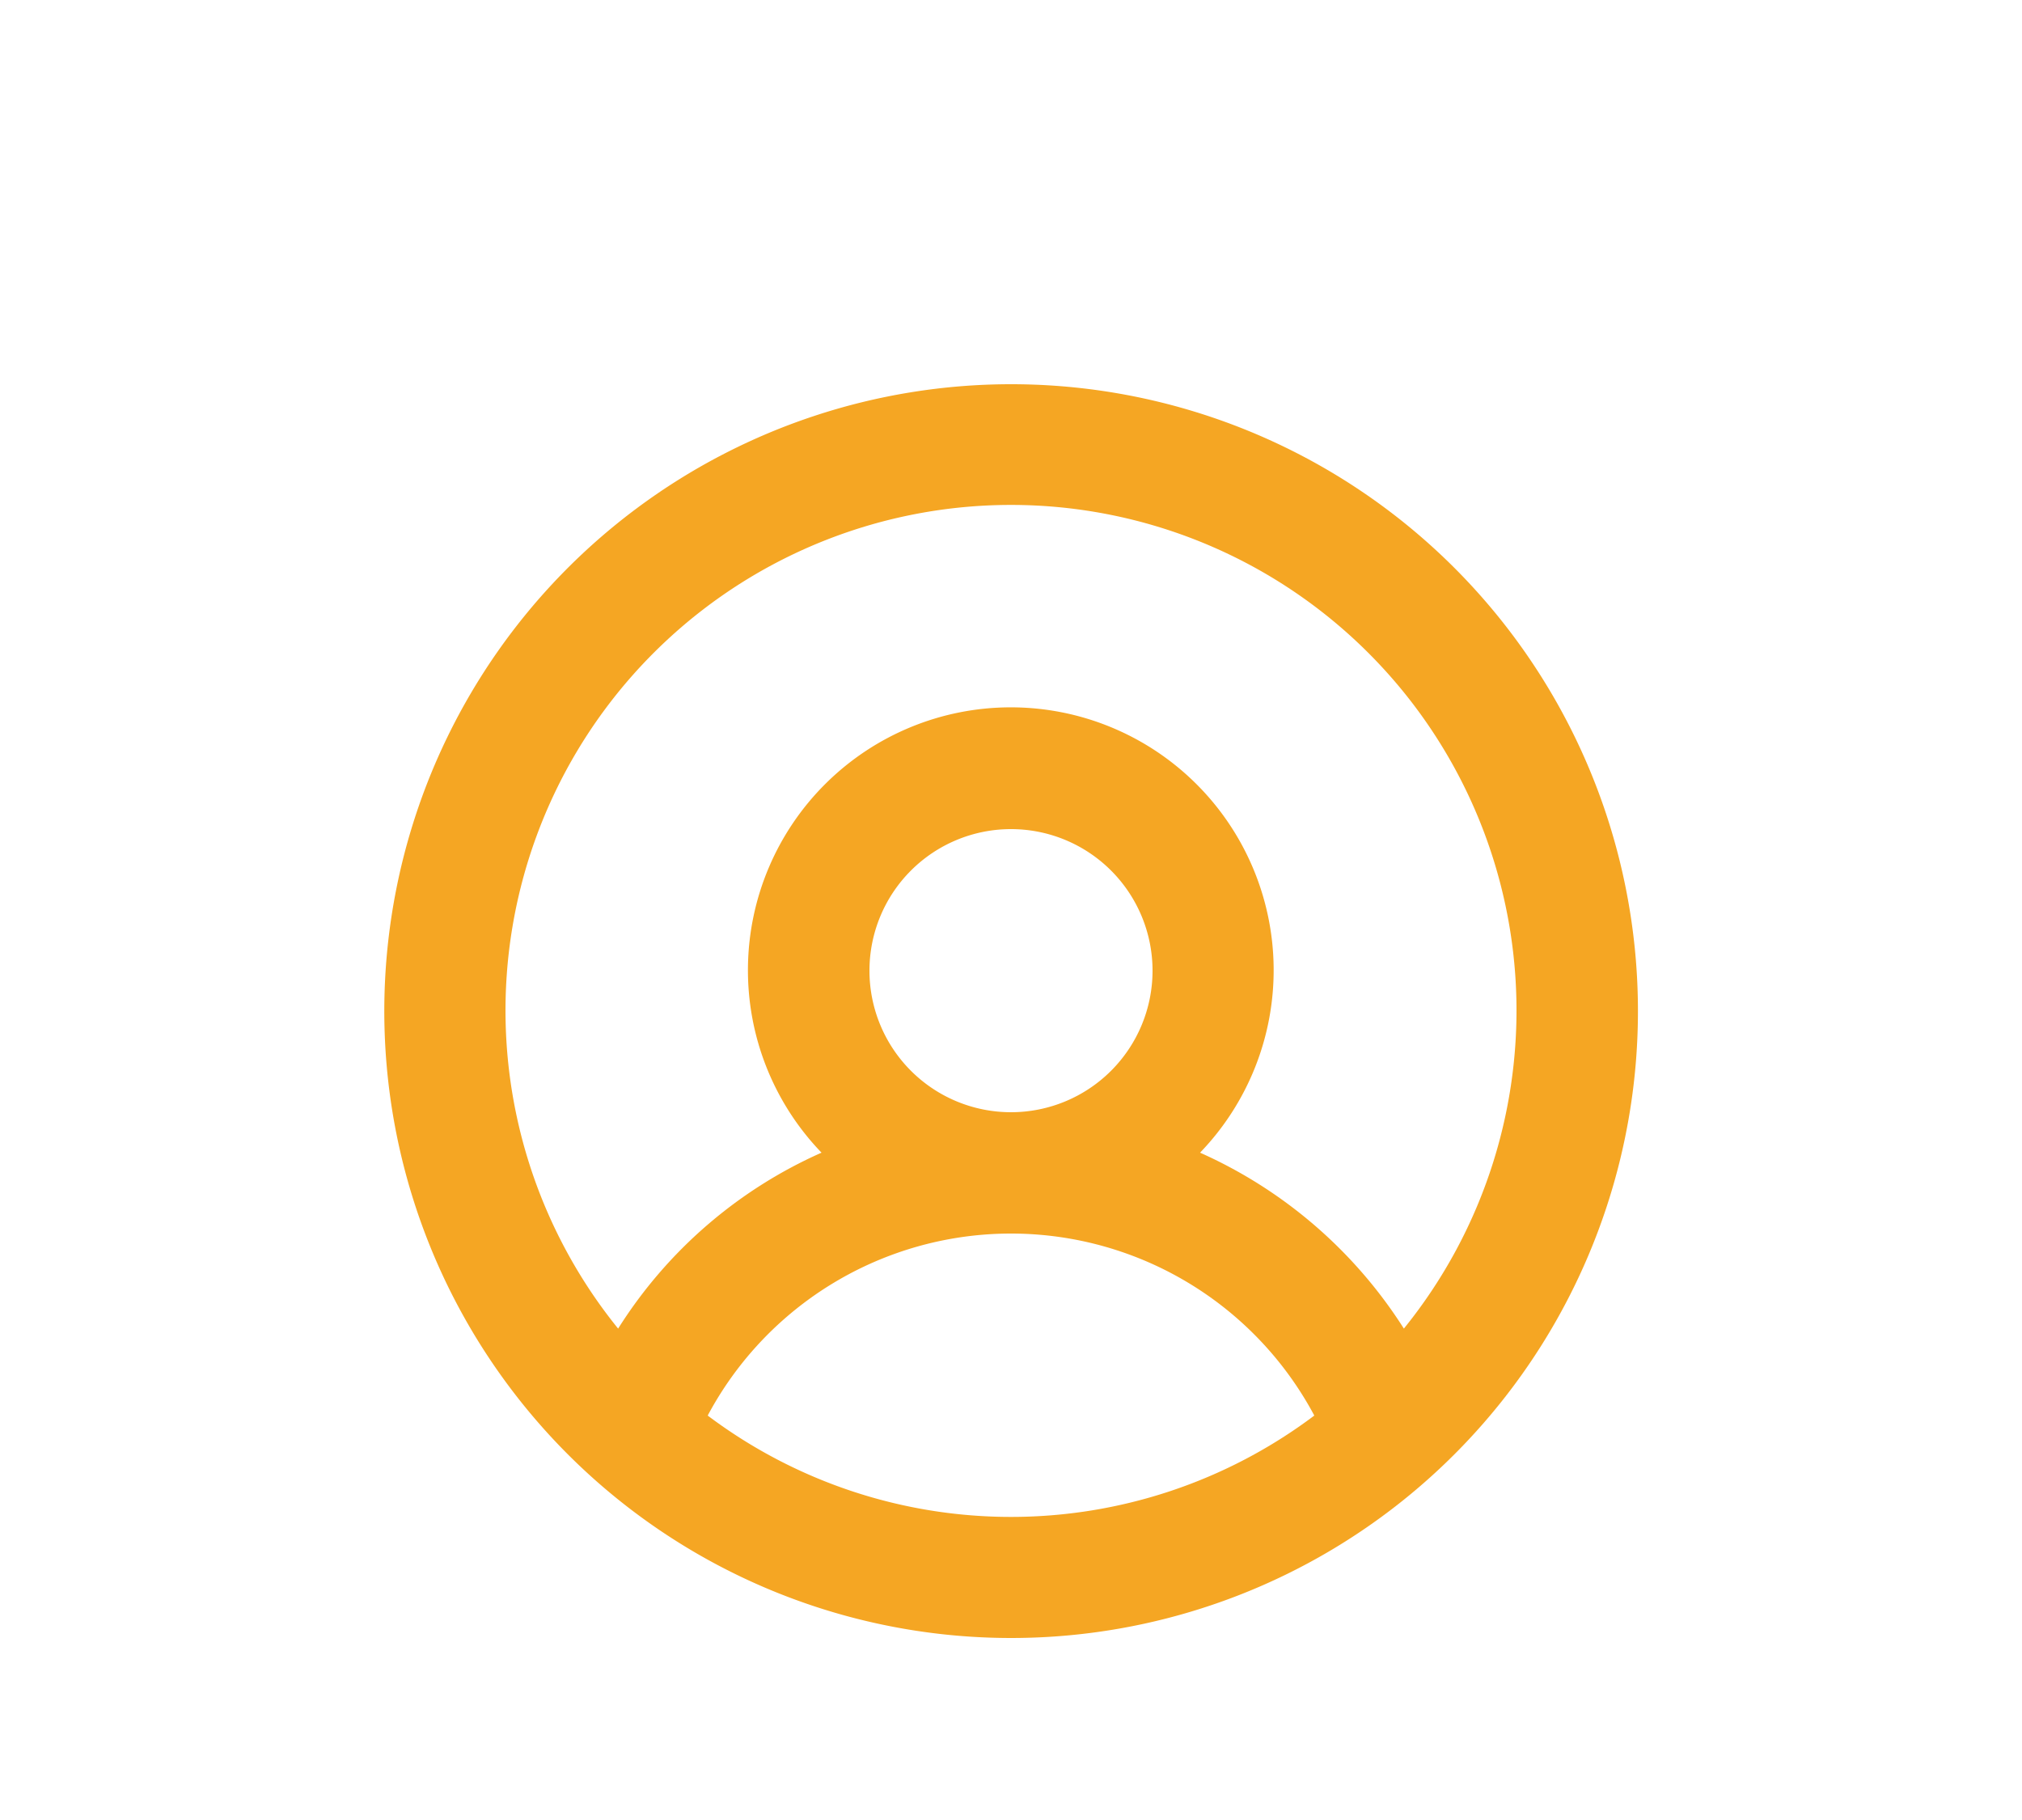 <svg class="profile" xmlns="http://www.w3.org/2000/svg" data-name="Layer 1" viewBox="0 0 100 90" x="0px" y="0px">
                            <path d="M50,19A31,31,0,1,0,78.56,37.93,31,31,0,0,0,50,19ZM35,70a17,17,0,0,1,30,0,24.95,24.95,0,0,1-30,0Zm8-22a7,7,0,1,1,7,7A7,7,0,0,1,43,48ZM69.43,65.7A23.07,23.07,0,0,0,59.35,57a13,13,0,1,0-18.72,0A22.82,22.82,0,0,0,30.57,65.7a25,25,0,1,1,38.86,0Z" fill="#f5a623"/>
                          </svg>